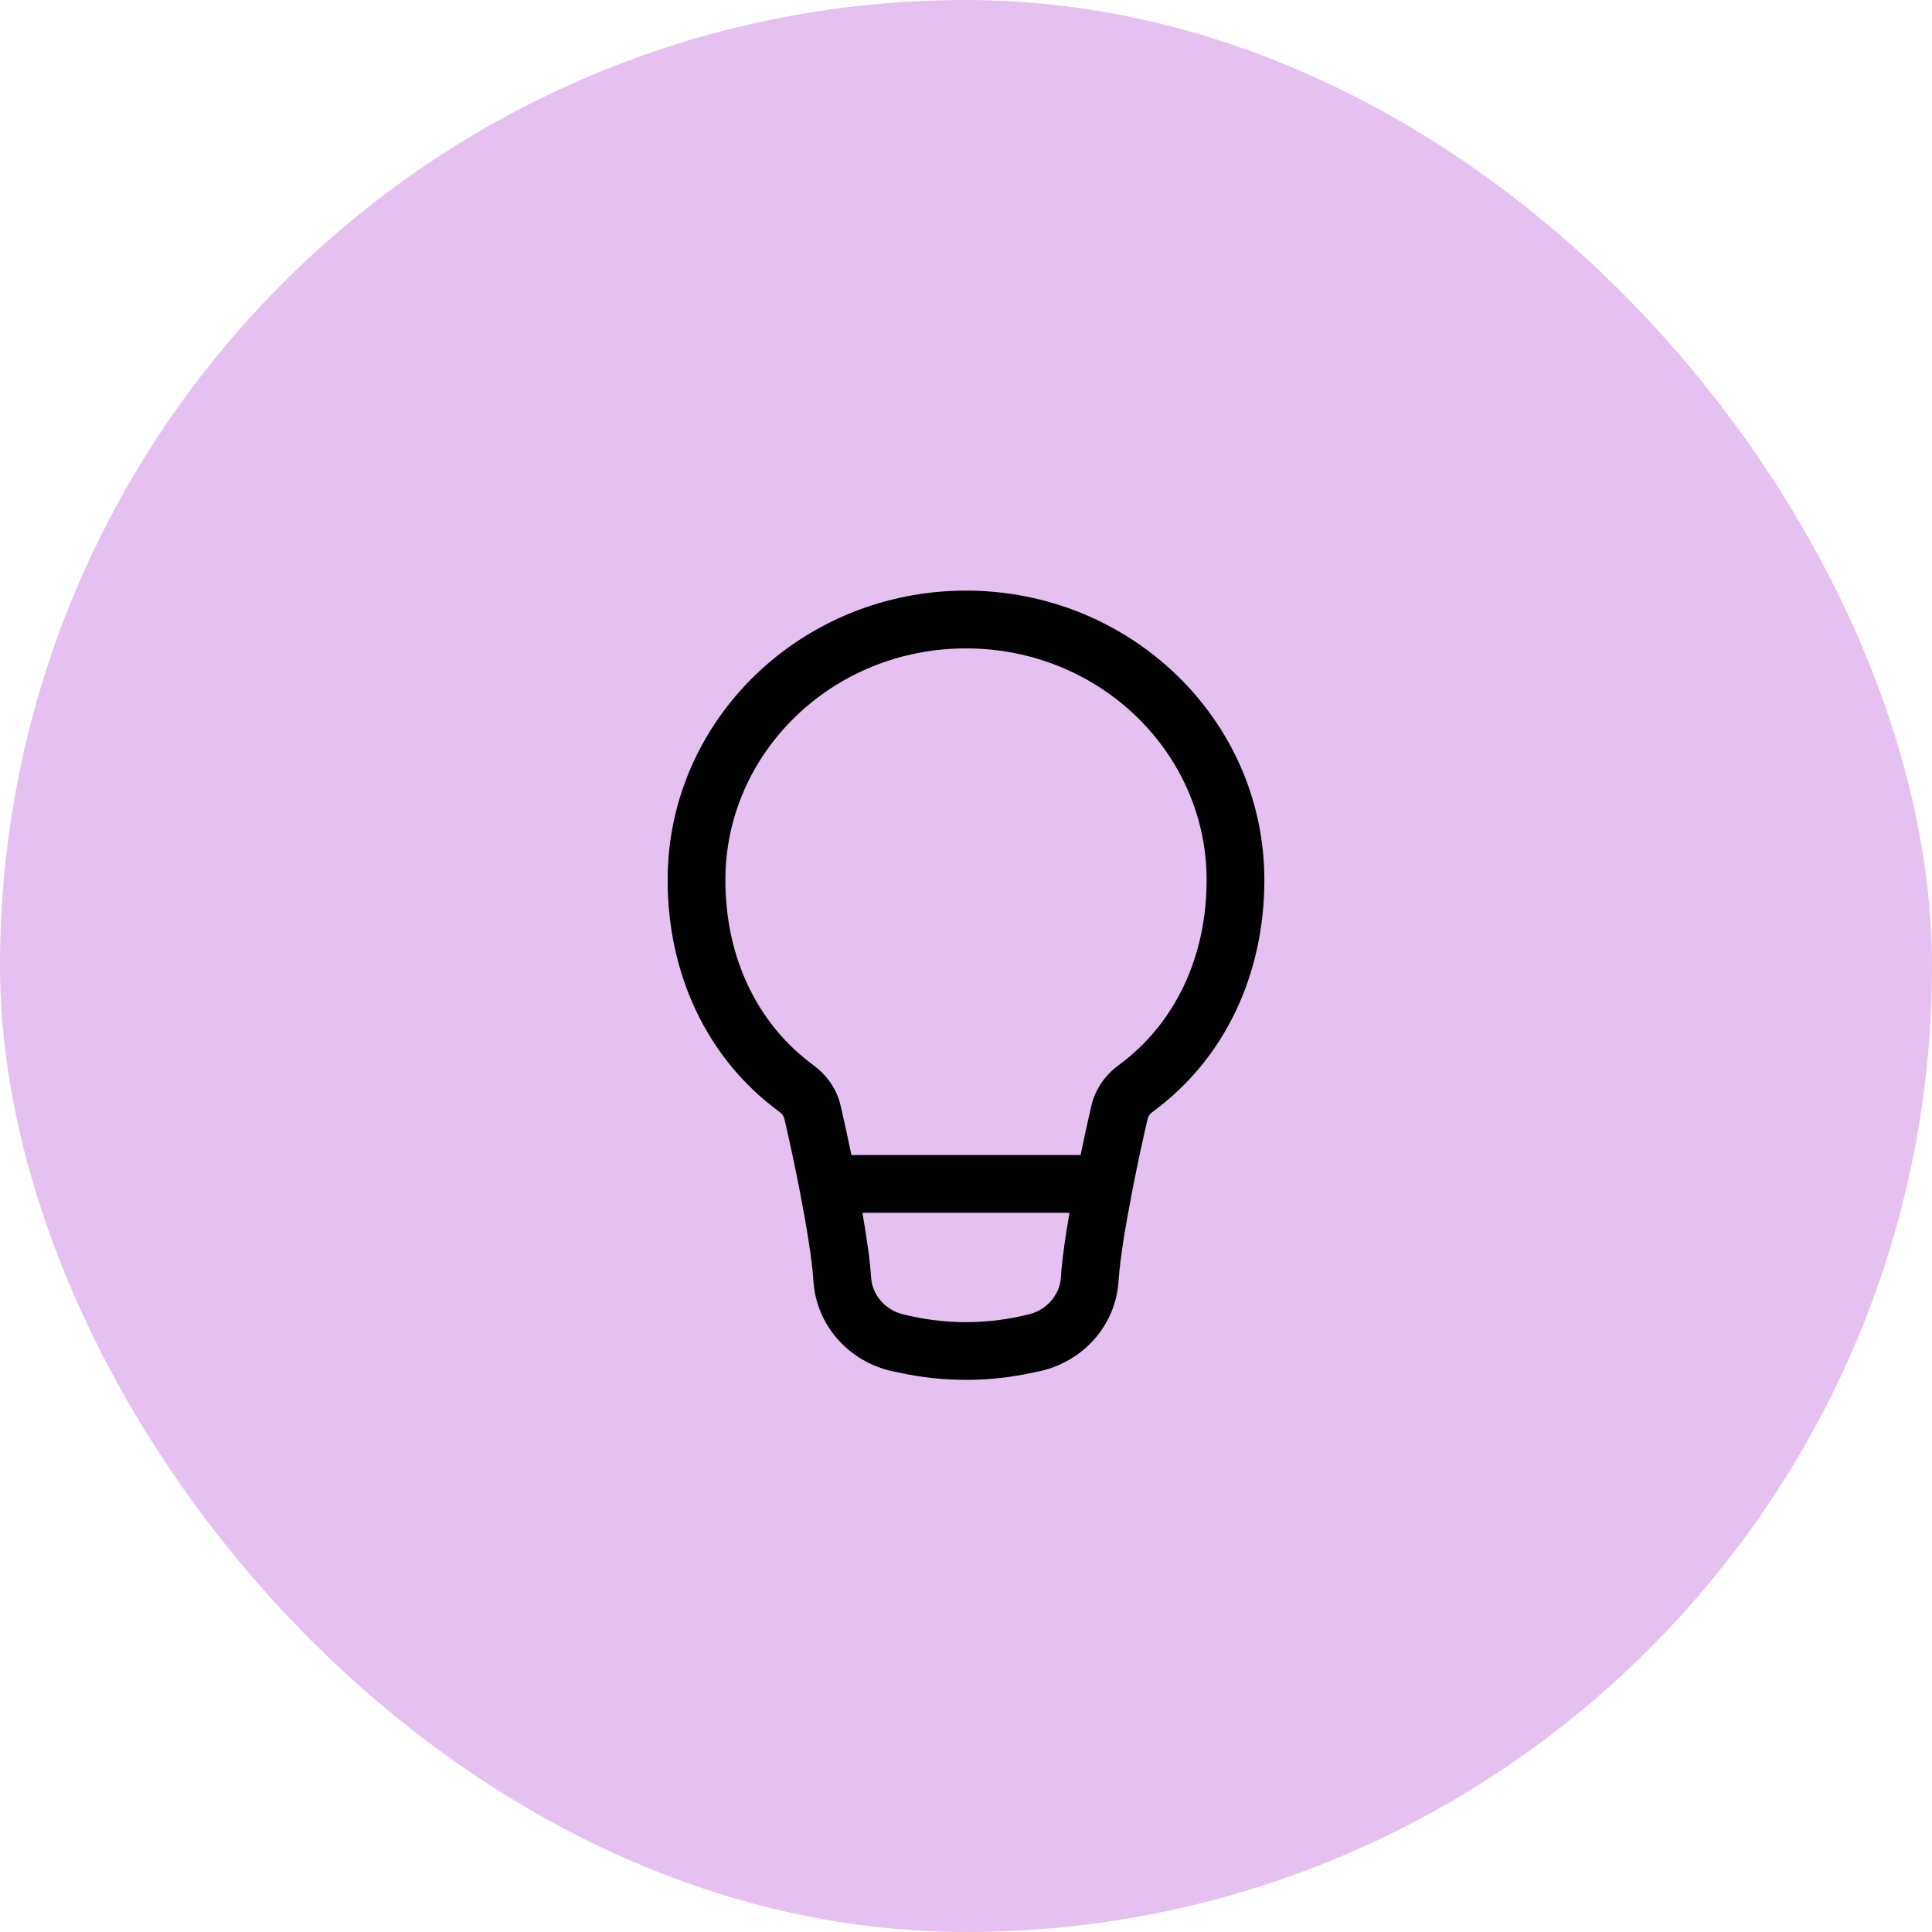 <svg width="46" height="46" viewBox="0 0 46 46" fill="none" xmlns="http://www.w3.org/2000/svg">
<rect width="46" height="46" rx="23" fill="#D398E7" fill-opacity="0.6"/>
<path fill-rule="evenodd" clip-rule="evenodd" d="M23 15.438C19.814 15.438 17.271 17.928 17.271 20.952C17.271 22.79 18.023 24.374 19.366 25.361C19.662 25.579 19.916 25.903 20.012 26.315C20.092 26.653 20.182 27.064 20.272 27.501H25.728C25.818 27.064 25.909 26.653 25.988 26.315C26.086 25.903 26.339 25.579 26.635 25.361C27.977 24.374 28.729 22.789 28.729 20.952C28.729 17.928 26.186 15.438 23 15.438ZM25.465 28.876H20.534C20.635 29.46 20.715 30.012 20.74 30.41C20.764 30.829 21.077 31.204 21.538 31.303L21.718 31.343C22.561 31.525 23.436 31.525 24.281 31.343L24.46 31.303C24.922 31.204 25.234 30.829 25.26 30.41C25.284 30.013 25.362 29.46 25.464 28.876H25.465ZM15.896 20.952C15.896 17.124 19.099 14.062 23 14.062C26.901 14.062 30.104 17.125 30.104 20.952C30.104 23.174 29.184 25.194 27.449 26.469C27.39 26.506 27.347 26.564 27.327 26.63C27.196 27.191 27.076 27.754 26.966 28.319C26.798 29.179 26.661 30.013 26.633 30.494C26.569 31.555 25.788 32.423 24.752 32.648L24.572 32.686C23.536 32.91 22.464 32.91 21.428 32.686L21.248 32.648C20.213 32.424 19.432 31.555 19.367 30.494C19.339 30.013 19.202 29.179 19.035 28.319C18.925 27.754 18.804 27.191 18.674 26.63C18.653 26.564 18.61 26.506 18.552 26.469C16.816 25.194 15.896 23.174 15.896 20.953V20.952Z" fill="black"/>
</svg>
